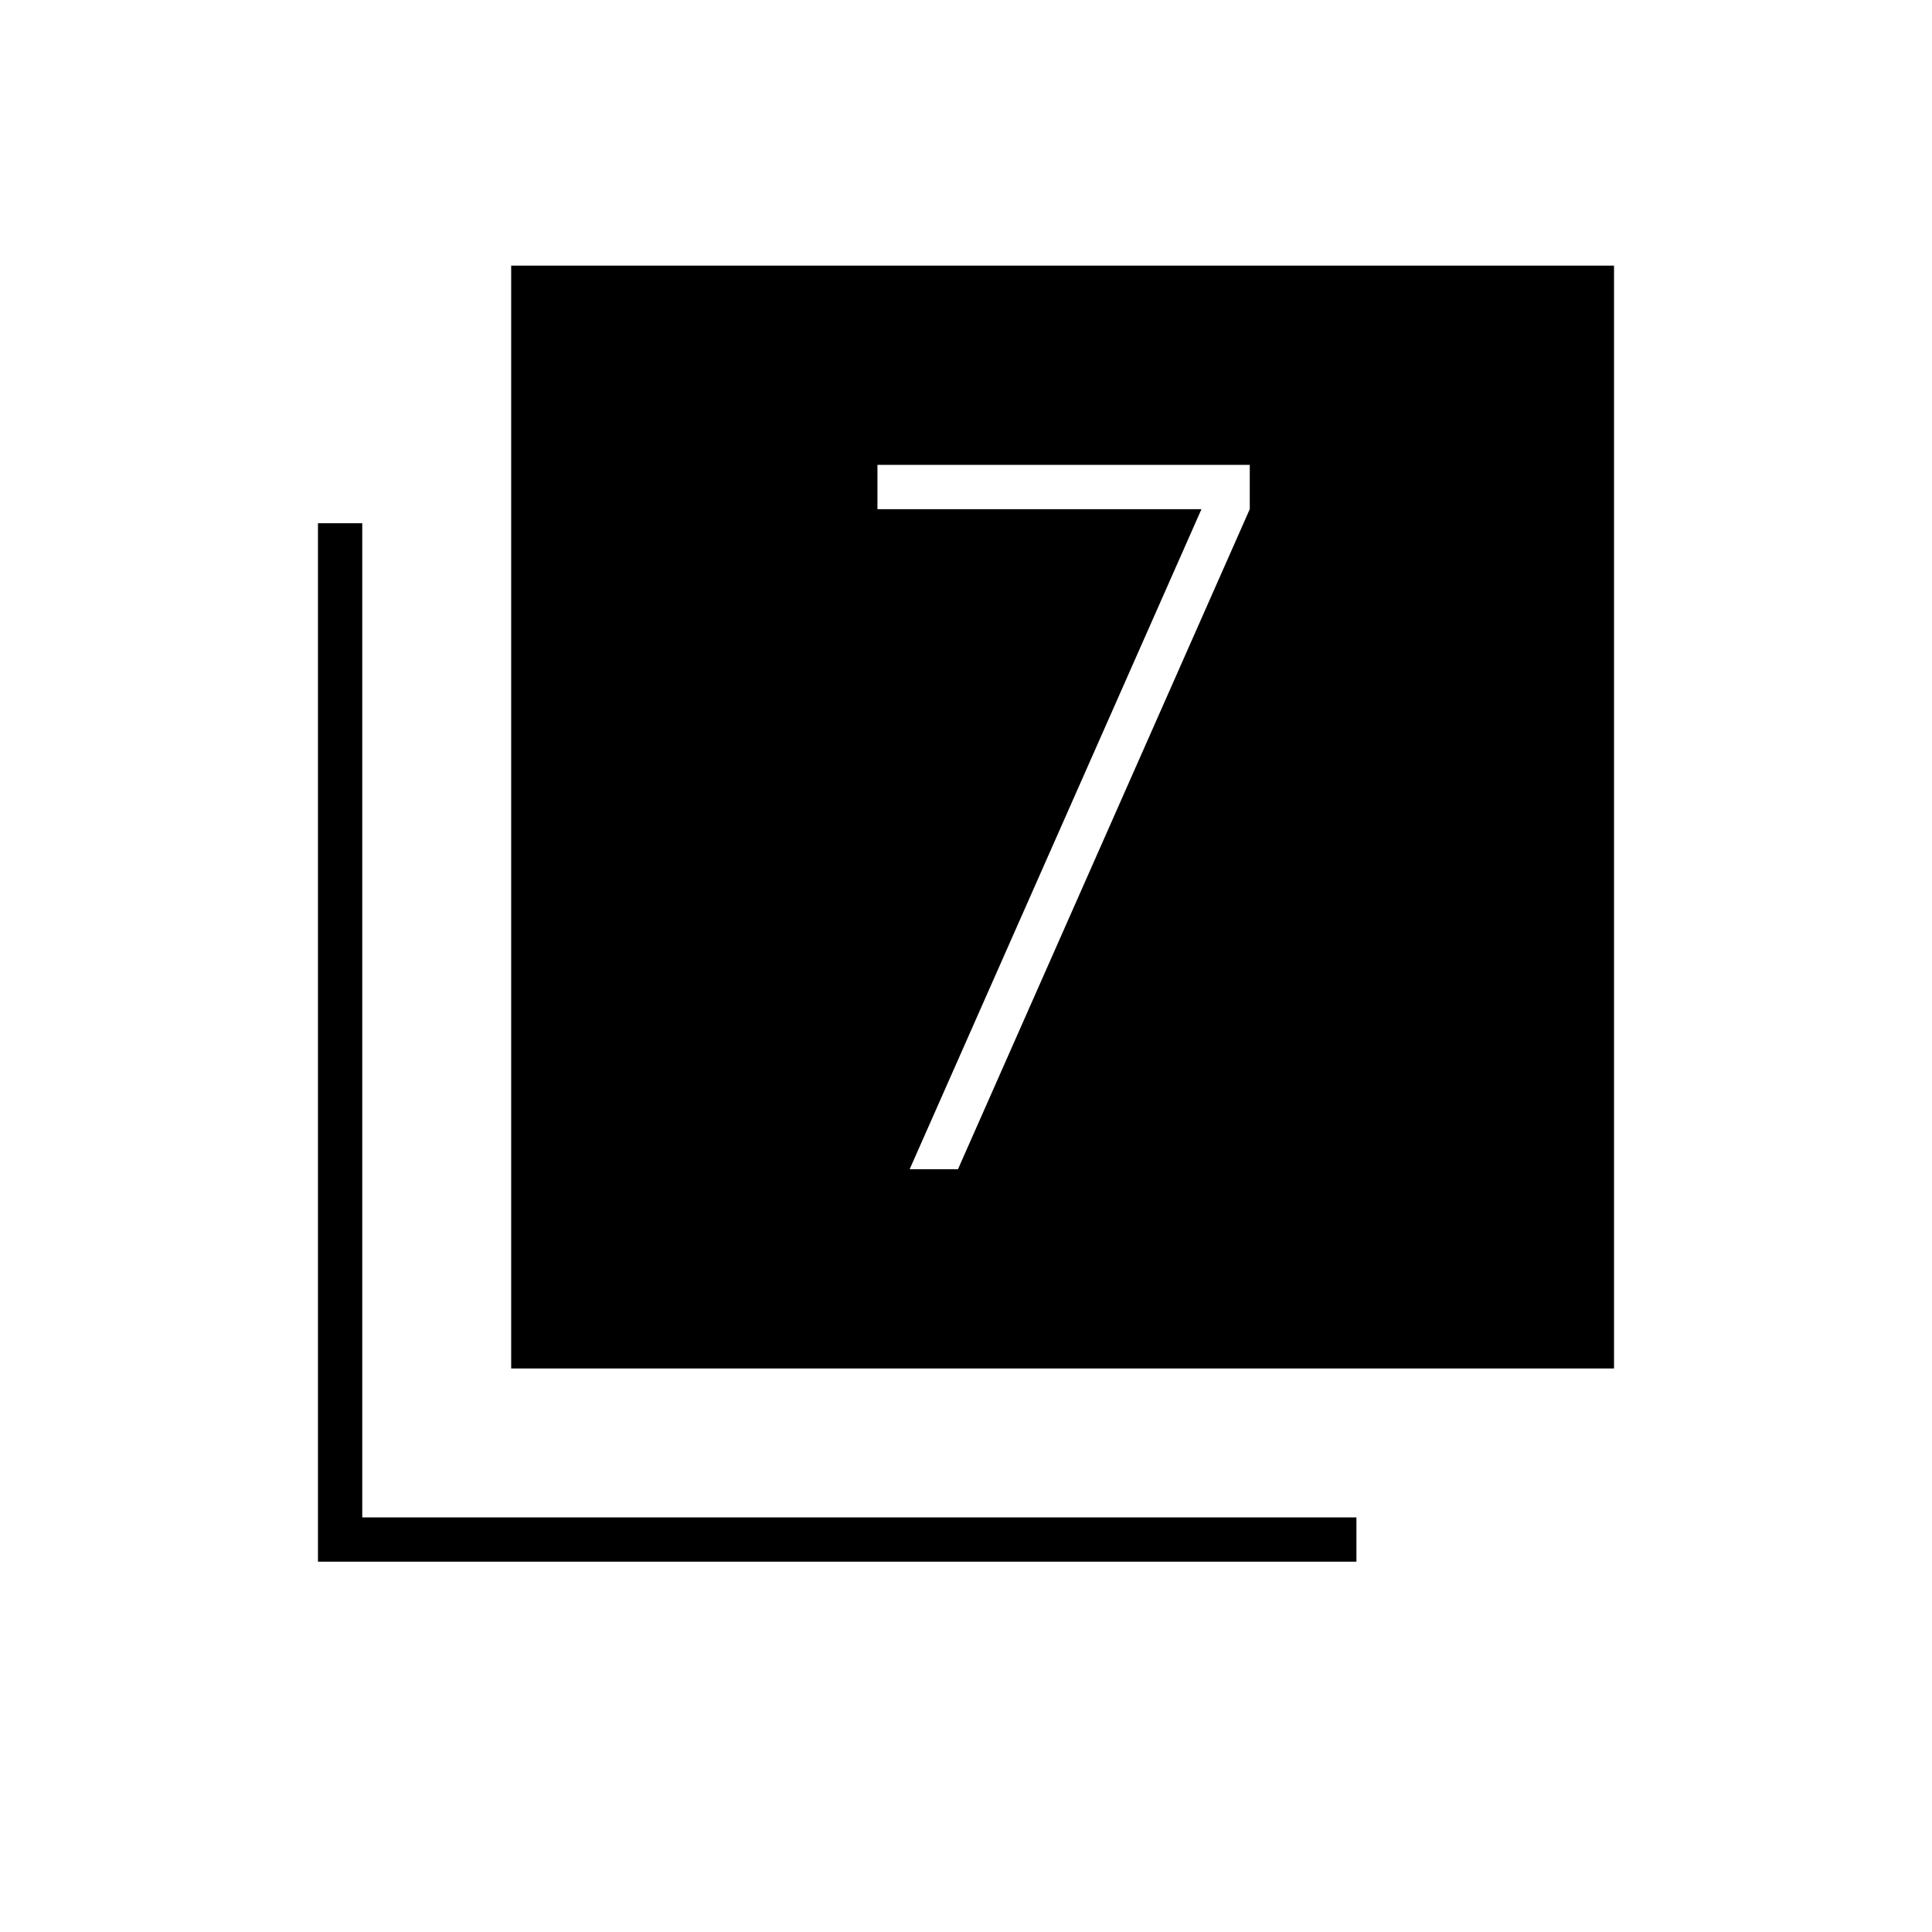 <svg xmlns="http://www.w3.org/2000/svg" height="48" viewBox="0 -960 960 960" width="48"><path d="M452-379h24l145-328v-22H436v22h161L452-379Zm-198 99v-548h548v548H254Zm-96 96v-516h22v494h494v22H158Z"/></svg>
